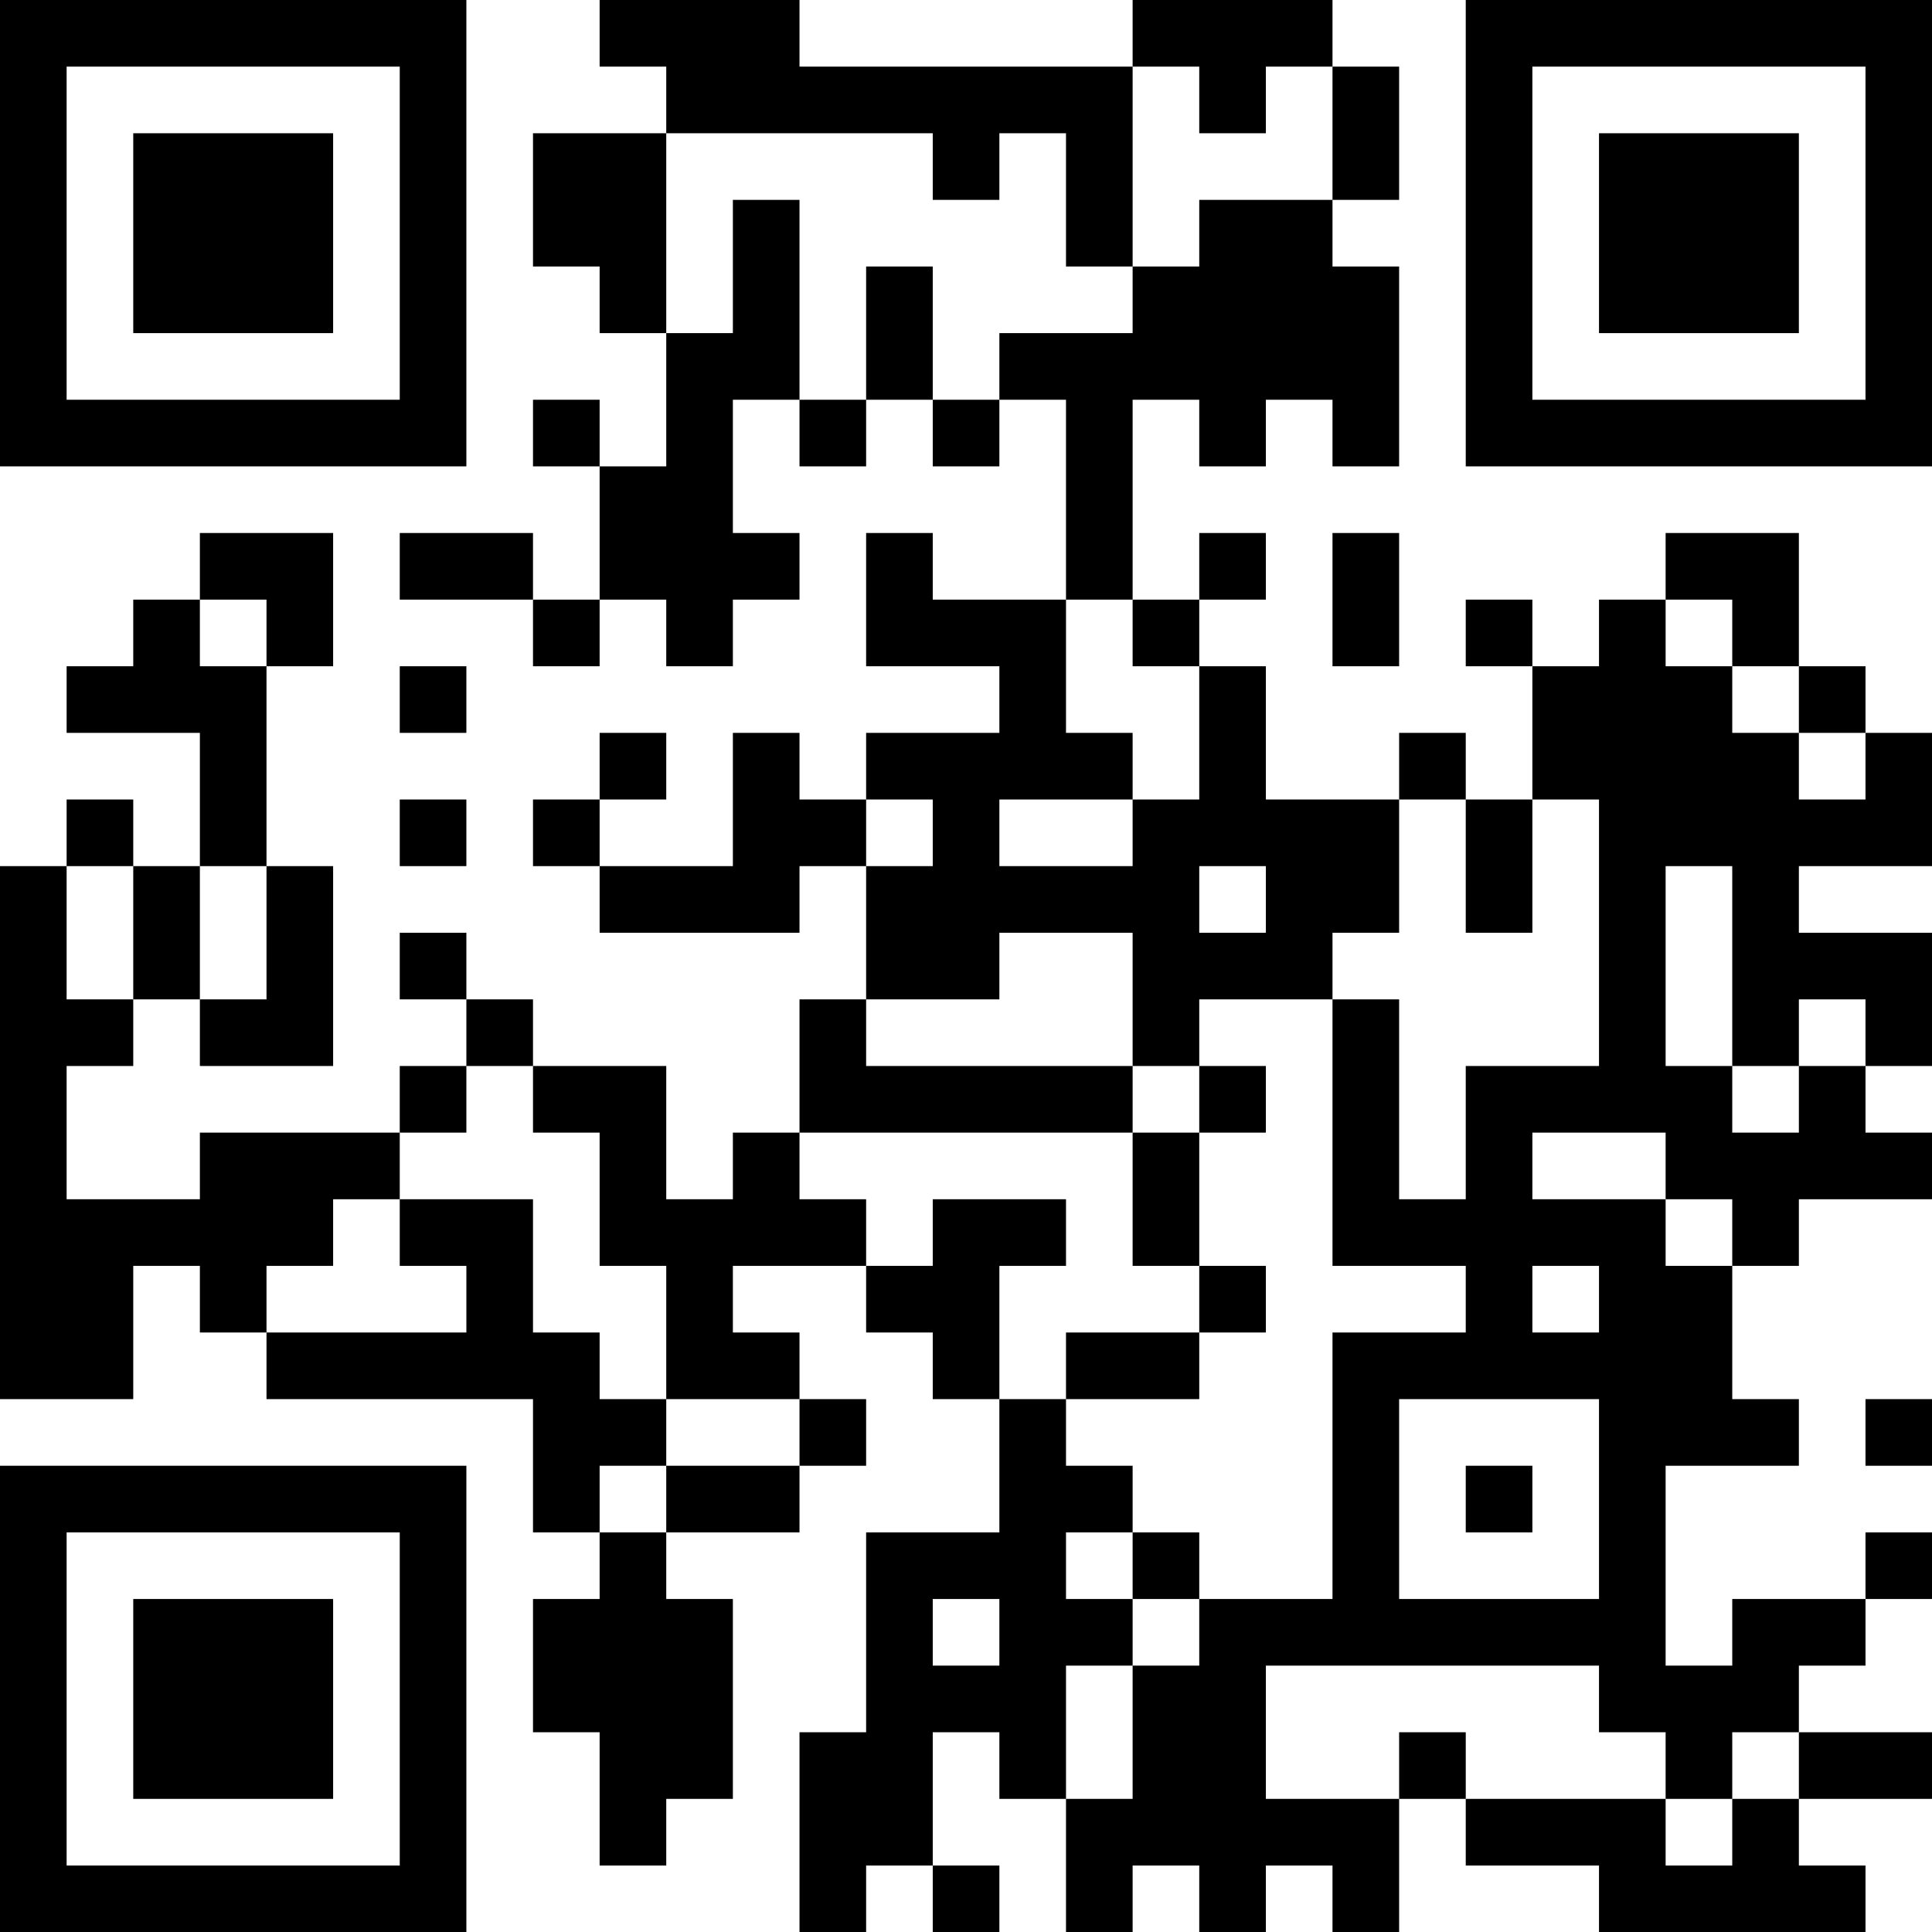 <?xml version="1.0" encoding="UTF-8"?>
<svg xmlns="http://www.w3.org/2000/svg" version="1.1" width="200" height="200" viewBox="0 0 200 200"><rect x="0" y="0" width="200" height="200" fill="#ffffff"/><g transform="scale(6.897)"><g transform="translate(0,0)"><path fill-rule="evenodd" d="M9 0L9 1L10 1L10 2L8 2L8 4L9 4L9 5L10 5L10 7L9 7L9 6L8 6L8 7L9 7L9 9L8 9L8 8L6 8L6 9L8 9L8 10L9 10L9 9L10 9L10 10L11 10L11 9L12 9L12 8L11 8L11 6L12 6L12 7L13 7L13 6L14 6L14 7L15 7L15 6L16 6L16 9L14 9L14 8L13 8L13 10L15 10L15 11L13 11L13 12L12 12L12 11L11 11L11 13L9 13L9 12L10 12L10 11L9 11L9 12L8 12L8 13L9 13L9 14L12 14L12 13L13 13L13 15L12 15L12 17L11 17L11 18L10 18L10 16L8 16L8 15L7 15L7 14L6 14L6 15L7 15L7 16L6 16L6 17L3 17L3 18L1 18L1 16L2 16L2 15L3 15L3 16L5 16L5 13L4 13L4 10L5 10L5 8L3 8L3 9L2 9L2 10L1 10L1 11L3 11L3 13L2 13L2 12L1 12L1 13L0 13L0 21L2 21L2 19L3 19L3 20L4 20L4 21L8 21L8 23L9 23L9 24L8 24L8 26L9 26L9 28L10 28L10 27L11 27L11 24L10 24L10 23L12 23L12 22L13 22L13 21L12 21L12 20L11 20L11 19L13 19L13 20L14 20L14 21L15 21L15 23L13 23L13 26L12 26L12 29L13 29L13 28L14 28L14 29L15 29L15 28L14 28L14 26L15 26L15 27L16 27L16 29L17 29L17 28L18 28L18 29L19 29L19 28L20 28L20 29L21 29L21 27L22 27L22 28L24 28L24 29L28 29L28 28L27 28L27 27L29 27L29 26L27 26L27 25L28 25L28 24L29 24L29 23L28 23L28 24L26 24L26 25L25 25L25 22L27 22L27 21L26 21L26 19L27 19L27 18L29 18L29 17L28 17L28 16L29 16L29 14L27 14L27 13L29 13L29 11L28 11L28 10L27 10L27 8L25 8L25 9L24 9L24 10L23 10L23 9L22 9L22 10L23 10L23 12L22 12L22 11L21 11L21 12L19 12L19 10L18 10L18 9L19 9L19 8L18 8L18 9L17 9L17 6L18 6L18 7L19 7L19 6L20 6L20 7L21 7L21 4L20 4L20 3L21 3L21 1L20 1L20 0L17 0L17 1L12 1L12 0ZM17 1L17 4L16 4L16 2L15 2L15 3L14 3L14 2L10 2L10 5L11 5L11 3L12 3L12 6L13 6L13 4L14 4L14 6L15 6L15 5L17 5L17 4L18 4L18 3L20 3L20 1L19 1L19 2L18 2L18 1ZM20 8L20 10L21 10L21 8ZM3 9L3 10L4 10L4 9ZM16 9L16 11L17 11L17 12L15 12L15 13L17 13L17 12L18 12L18 10L17 10L17 9ZM25 9L25 10L26 10L26 11L27 11L27 12L28 12L28 11L27 11L27 10L26 10L26 9ZM6 10L6 11L7 11L7 10ZM6 12L6 13L7 13L7 12ZM13 12L13 13L14 13L14 12ZM21 12L21 14L20 14L20 15L18 15L18 16L17 16L17 14L15 14L15 15L13 15L13 16L17 16L17 17L12 17L12 18L13 18L13 19L14 19L14 18L16 18L16 19L15 19L15 21L16 21L16 22L17 22L17 23L16 23L16 24L17 24L17 25L16 25L16 27L17 27L17 25L18 25L18 24L20 24L20 20L22 20L22 19L20 19L20 15L21 15L21 18L22 18L22 16L24 16L24 12L23 12L23 14L22 14L22 12ZM1 13L1 15L2 15L2 13ZM3 13L3 15L4 15L4 13ZM18 13L18 14L19 14L19 13ZM25 13L25 16L26 16L26 17L27 17L27 16L28 16L28 15L27 15L27 16L26 16L26 13ZM7 16L7 17L6 17L6 18L5 18L5 19L4 19L4 20L7 20L7 19L6 19L6 18L8 18L8 20L9 20L9 21L10 21L10 22L9 22L9 23L10 23L10 22L12 22L12 21L10 21L10 19L9 19L9 17L8 17L8 16ZM18 16L18 17L17 17L17 19L18 19L18 20L16 20L16 21L18 21L18 20L19 20L19 19L18 19L18 17L19 17L19 16ZM23 17L23 18L25 18L25 19L26 19L26 18L25 18L25 17ZM23 19L23 20L24 20L24 19ZM21 21L21 24L24 24L24 21ZM28 21L28 22L29 22L29 21ZM22 22L22 23L23 23L23 22ZM17 23L17 24L18 24L18 23ZM14 24L14 25L15 25L15 24ZM19 25L19 27L21 27L21 26L22 26L22 27L25 27L25 28L26 28L26 27L27 27L27 26L26 26L26 27L25 27L25 26L24 26L24 25ZM0 0L0 7L7 7L7 0ZM1 1L1 6L6 6L6 1ZM2 2L2 5L5 5L5 2ZM22 0L22 7L29 7L29 0ZM23 1L23 6L28 6L28 1ZM24 2L24 5L27 5L27 2ZM0 22L0 29L7 29L7 22ZM1 23L1 28L6 28L6 23ZM2 24L2 27L5 27L5 24Z" fill="#000000"/></g></g></svg>
